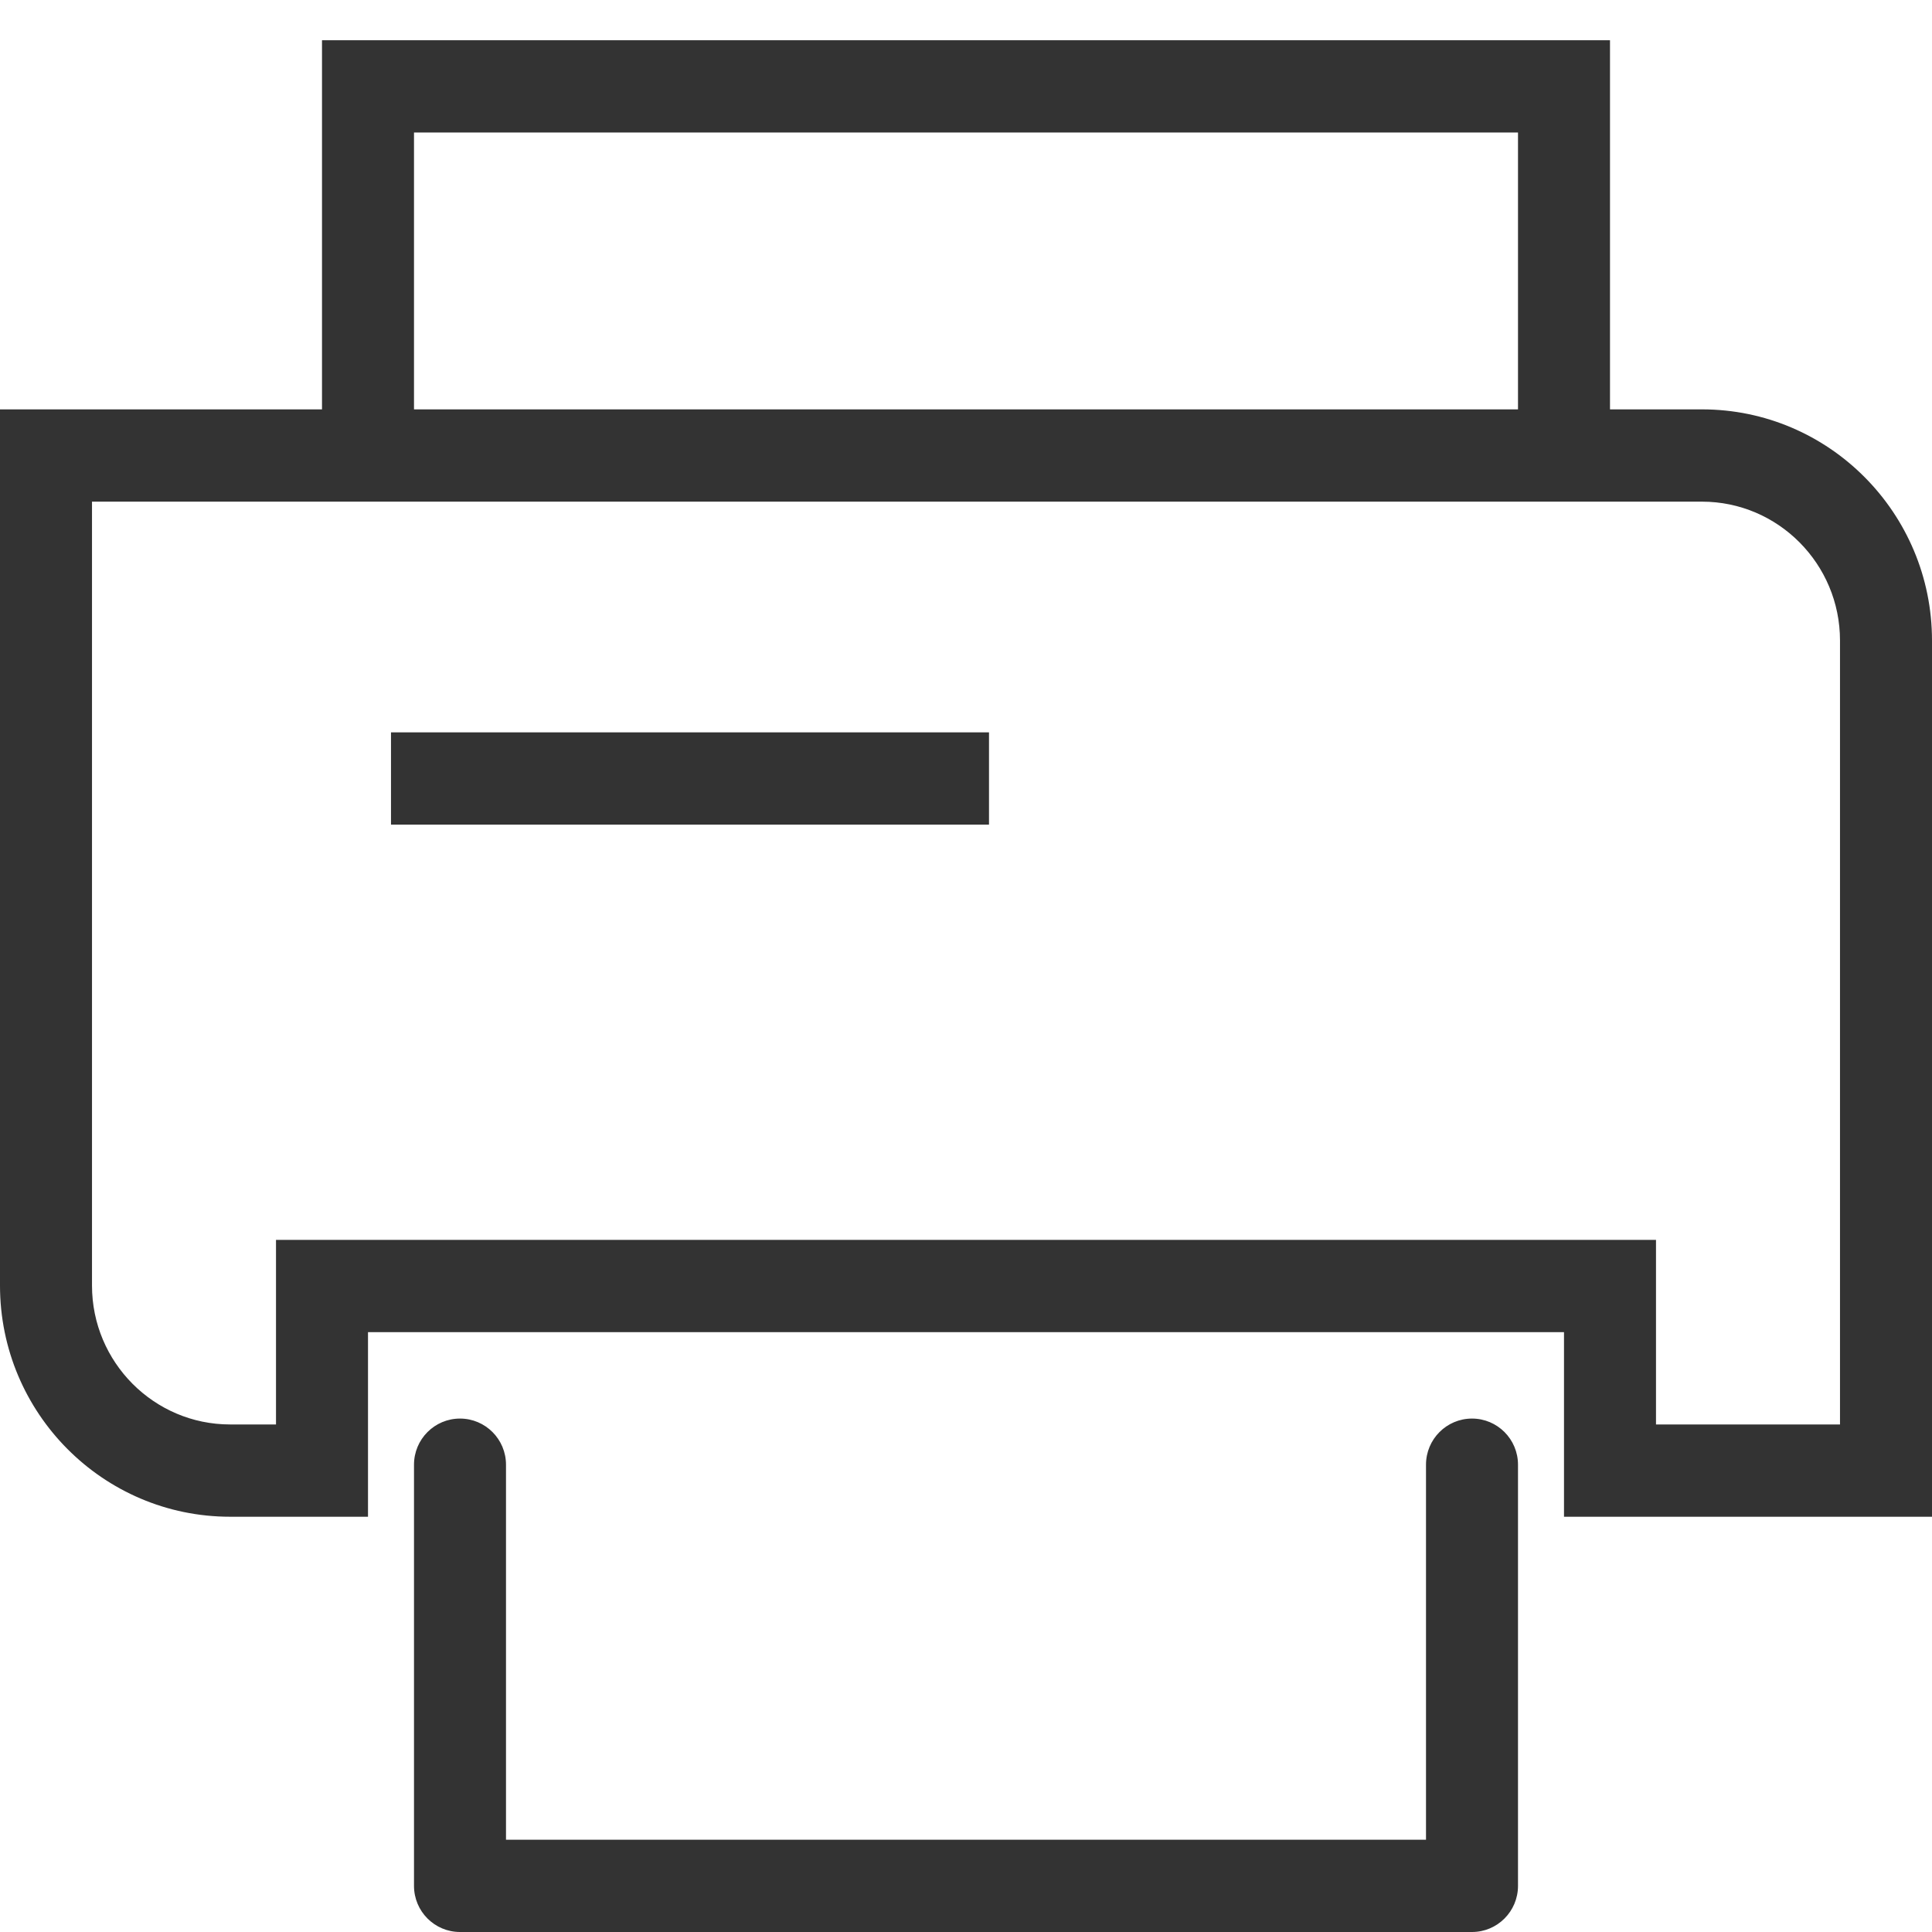 <?xml version="1.0" standalone="no"?><!DOCTYPE svg PUBLIC "-//W3C//DTD SVG 1.1//EN" "http://www.w3.org/Graphics/SVG/1.1/DTD/svg11.dtd"><svg class="icon" width="200px" height="200.00px" viewBox="0 0 1024 1024" version="1.1" xmlns="http://www.w3.org/2000/svg"><path fill="#333333" d="M24.381 265.886 902.095 265.886C942.429 265.886 975.238 298.903 975.238 339.486L975.238 779.447 999.619 754.992 853.333 754.992 877.714 779.447 877.714 681.626 877.714 657.171 853.333 657.171 170.667 657.171 146.286 657.171 146.286 681.626 146.286 779.447 170.667 754.992 121.956 754.992C81.591 754.992 48.762 721.972 48.762 681.392L48.762 241.431 24.381 265.886 24.381 265.886ZM24.381 216.976 0 216.976 0 241.431 0 681.392C0 748.954 54.63 803.902 121.956 803.902L170.667 803.902 195.048 803.902 195.048 779.447 195.048 681.626 170.667 706.081 853.333 706.081 828.952 681.626 828.952 779.447 828.952 803.902 853.333 803.902 999.619 803.902 1024 803.902 1024 779.447 1024 339.486C1024 271.927 969.395 216.976 902.095 216.976L24.381 216.976 24.381 216.976ZM755.81 999.545 780.19 975.089 243.81 975.089 268.19 999.545 268.19 776.325C268.19 762.819 257.275 751.87 243.81 751.87 230.344 751.87 219.429 762.819 219.429 776.325L219.429 999.545C219.429 1013.051 230.344 1024 243.81 1024L780.19 1024C793.656 1024 804.571 1013.051 804.571 999.545L804.571 776.325C804.571 762.819 793.656 751.87 780.19 751.87 766.725 751.87 755.81 762.819 755.81 776.325L755.81 999.545ZM207.238 437.073 524.19 437.073 524.19 388.163 207.238 388.163 207.238 437.073 207.238 437.073ZM219.429 241.431 219.429 45.789 195.048 70.244 828.952 70.244 804.571 45.789 804.571 241.431 853.333 241.431 853.333 45.789 853.333 21.333 828.952 21.333 195.048 21.333 170.667 21.333 170.667 45.789 170.667 241.431 219.429 241.431 219.429 241.431Z" /></svg>